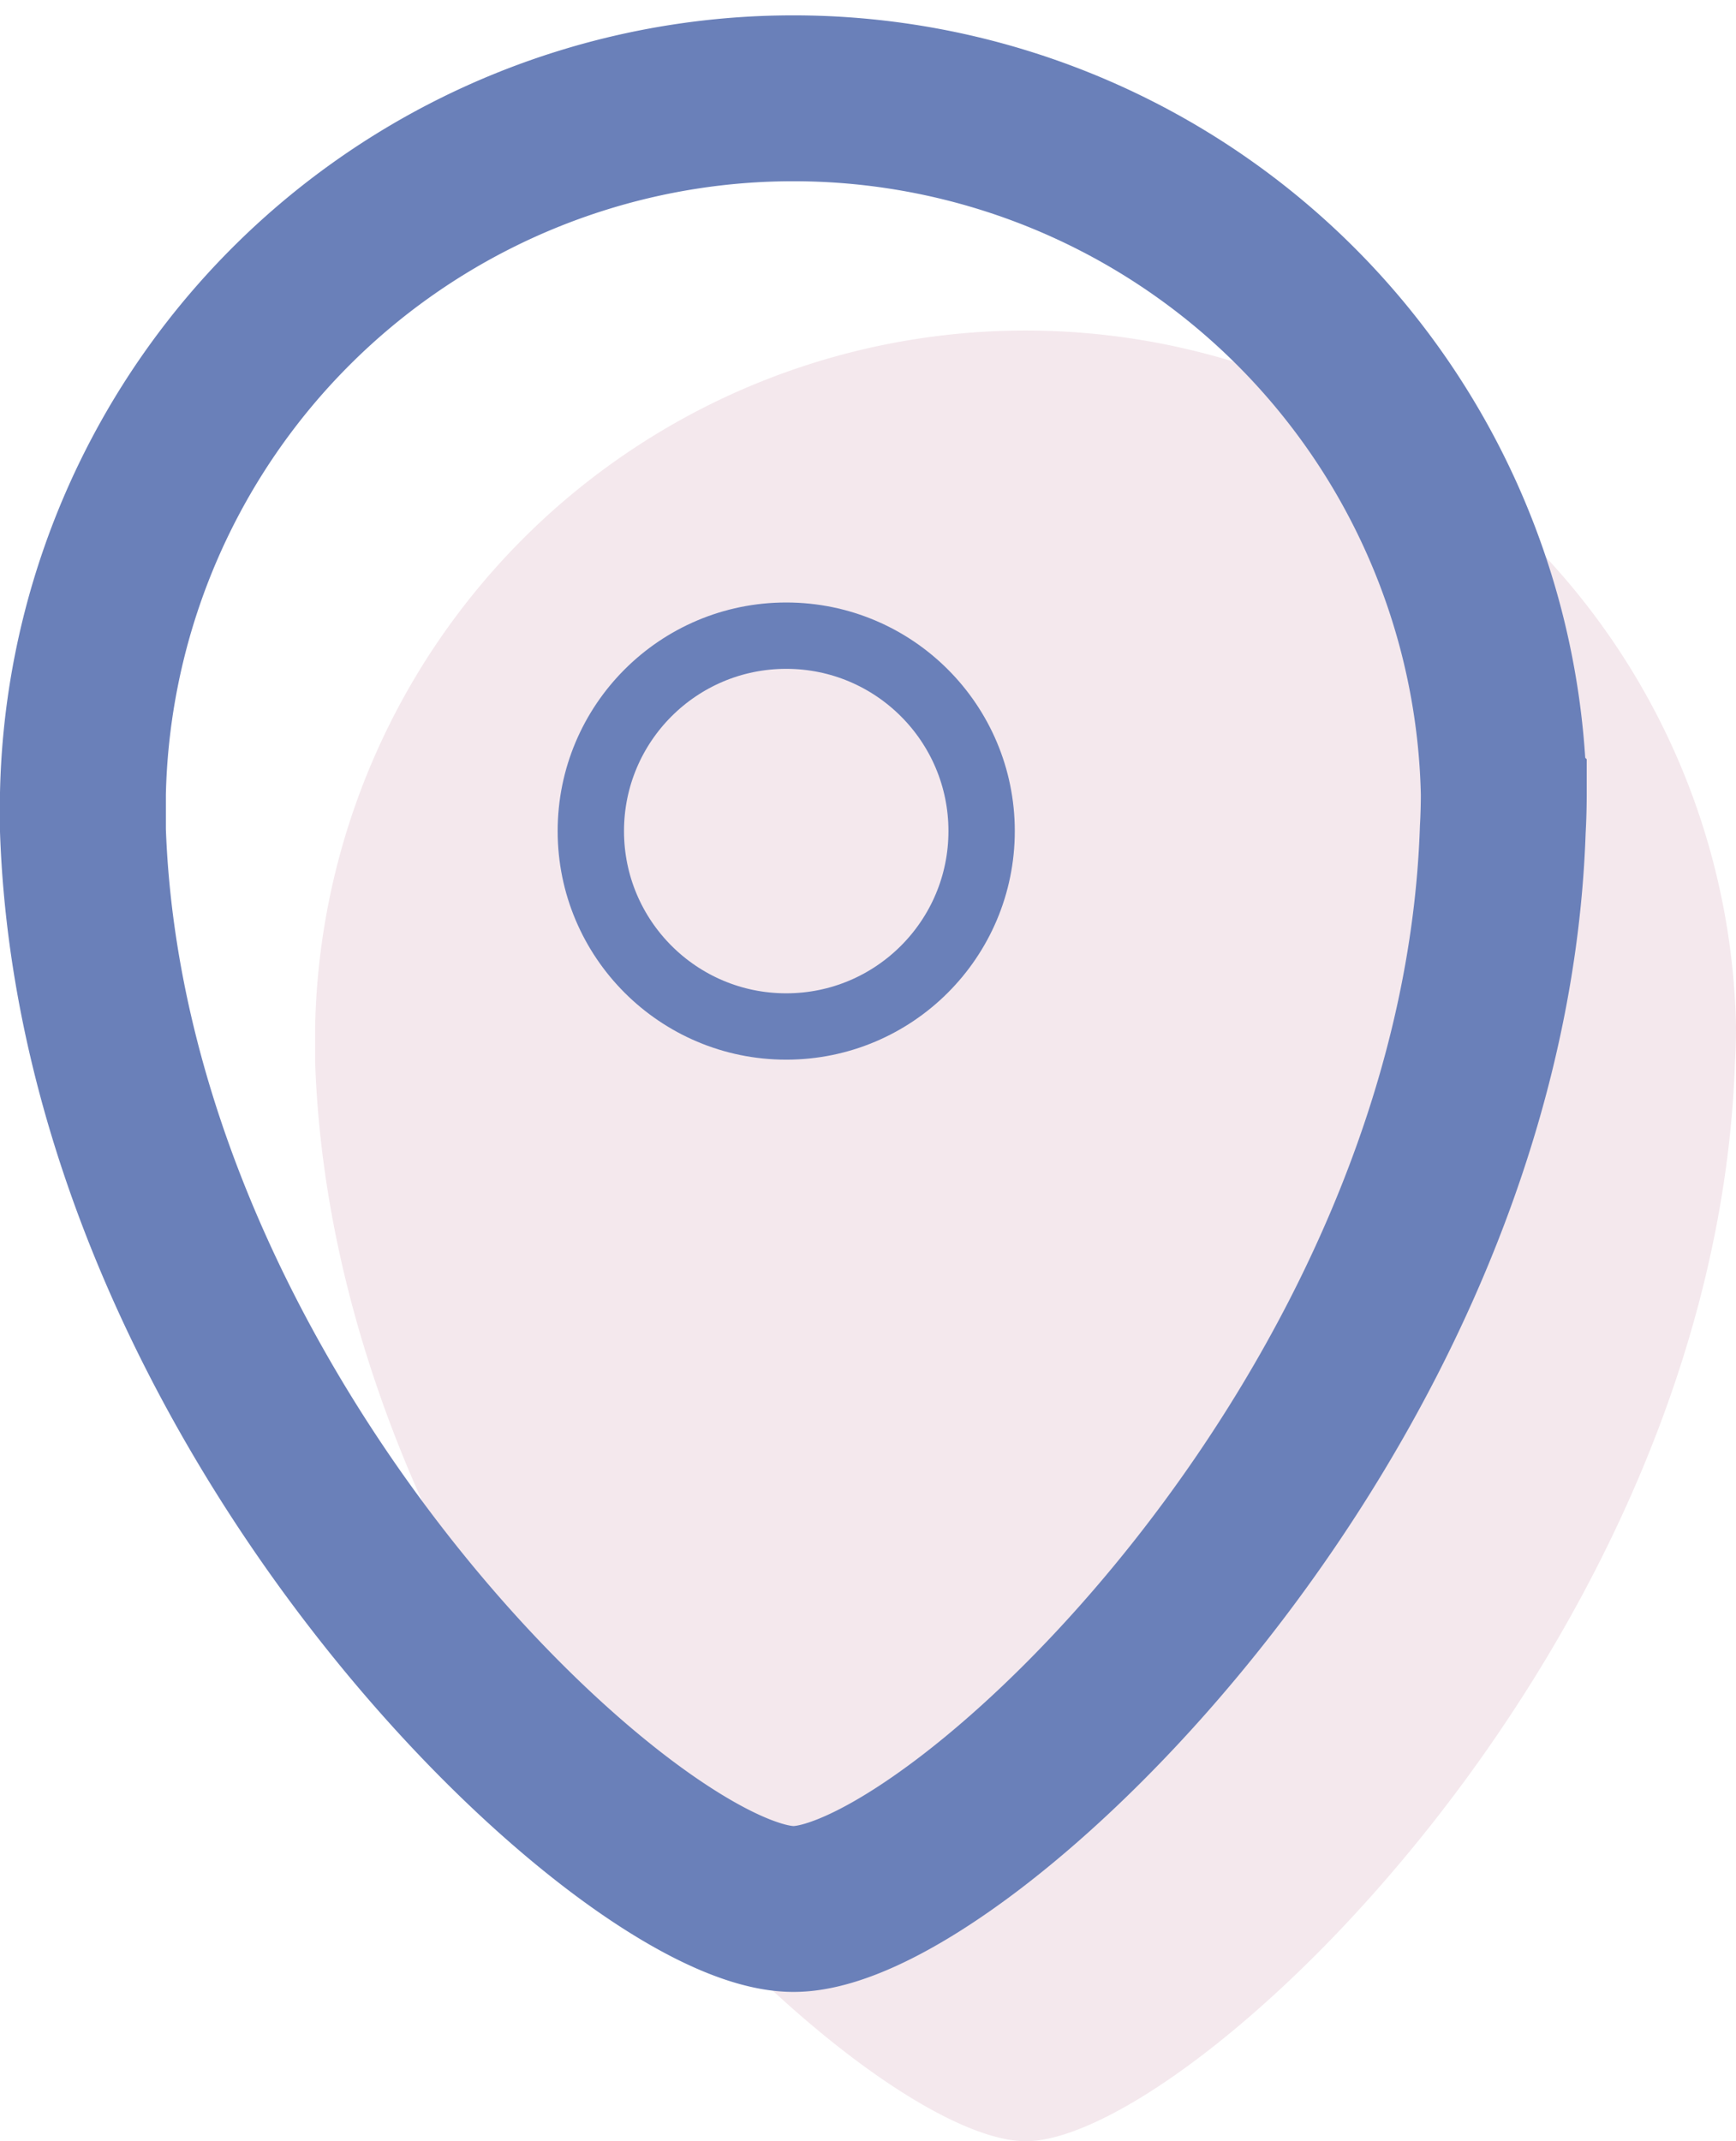 <?xml version="1.0" encoding="UTF-8"?><svg xmlns="http://www.w3.org/2000/svg" viewBox="0 0 52.33 64.54"><defs><style>.cls-1{fill:#b76a8a;opacity:0.15;}.cls-2,.cls-3{fill:none;stroke:#6a80b9;stroke-miterlimit:10;}.cls-2{stroke-width:5px;}.cls-3{stroke-width:2px;}</style></defs><title>Asset 7</title><g id="Layer_2" data-name="Layer 2"><g id="icon"><path class="cls-1" d="M52.33 30.92a21.42 21.42 0 0 0-42.83 0v1.11c.62 17.61 16.5 32.51 21.42 32.51S51.71 49.64 52.3 32q.03-.53.03-1.08z" fill="#b76a8a" opacity="0.15"/><path class="cls-2" d="M45.33 23.92a21.42 21.42 0 0 0-42.83 0v1.11C3.12 42.64 19 57.54 23.92 57.54S44.71 42.64 45.3 25q.03-.53.03-1.08z" fill="none" stroke="#6a80b9" stroke-miterlimit="10" stroke-width="5px"/><circle class="cls-3" cx="23.7" cy="25.05" r="5.89" fill="none" stroke="#6a80b9" stroke-miterlimit="10" stroke-width="2px"/></g></g></svg>